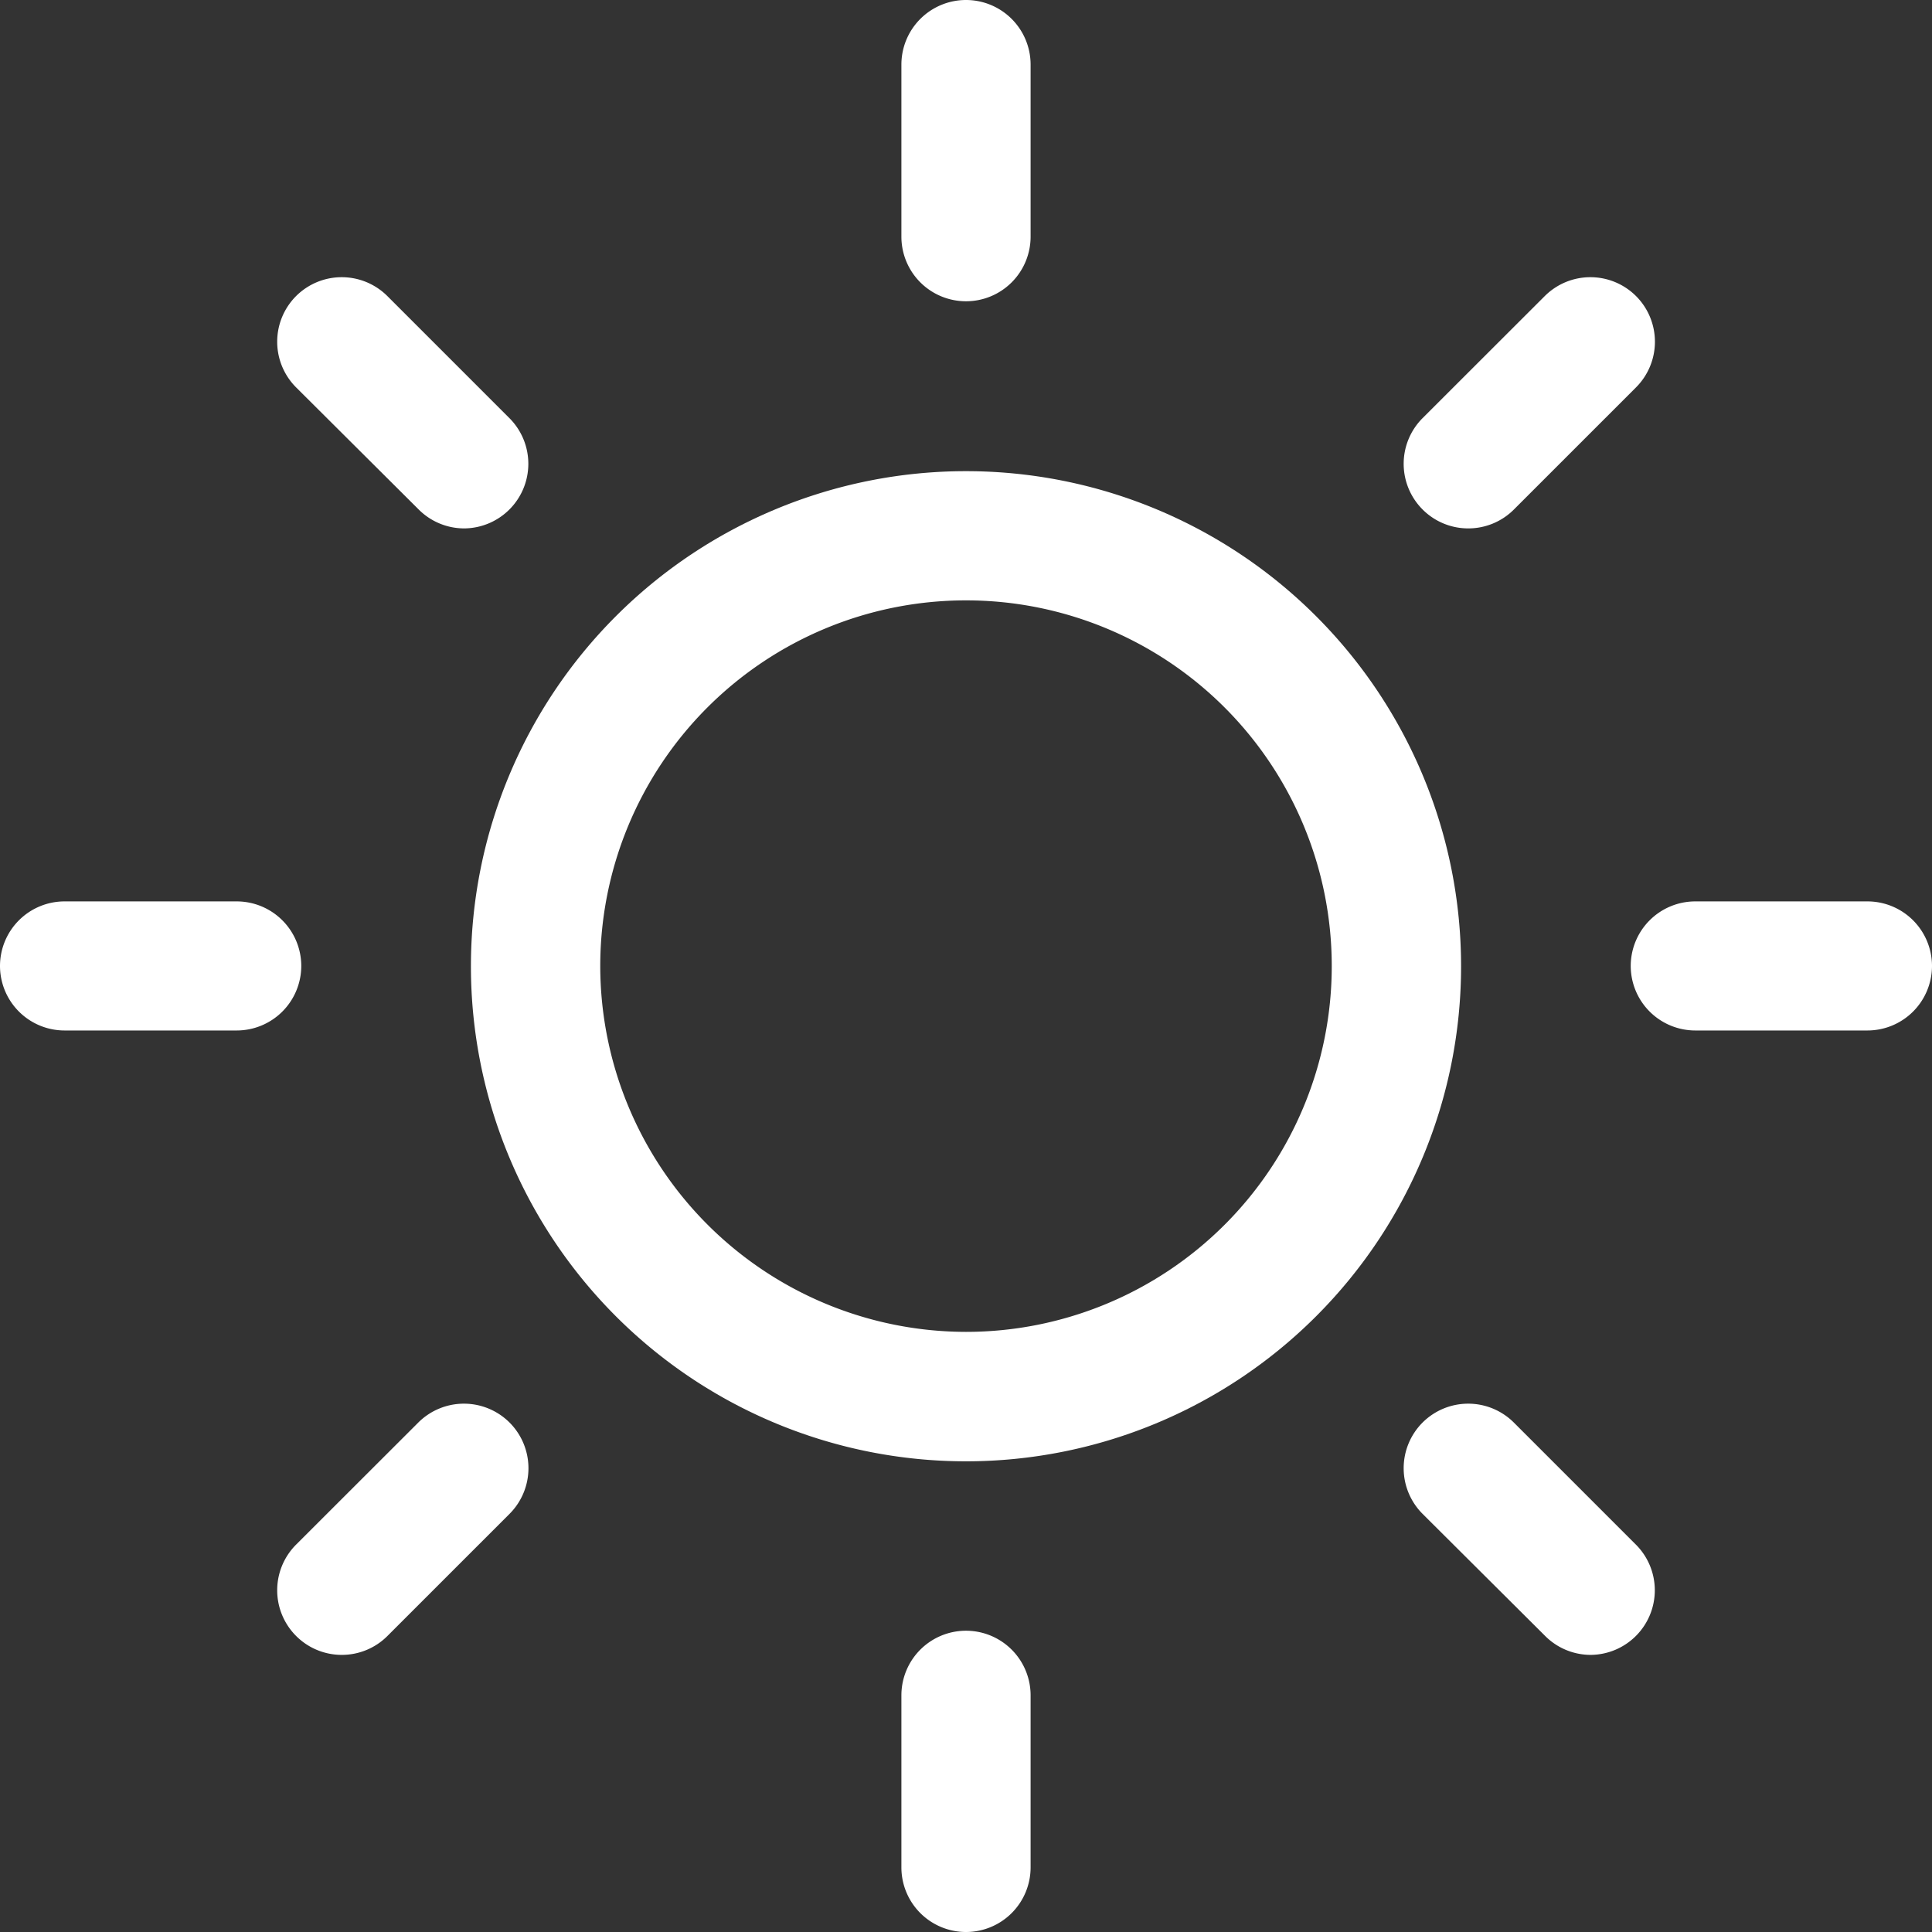 <svg xmlns="http://www.w3.org/2000/svg" width="16" height="16" fill="white" viewBox="0 0 16 16"><rect x="0" y="0" width="16" height="16" fill="#333333" stroke="none"/><g transform="translate(-0.25 -0.25)"><path fill="white" d="M3.348-.75a4.1,4.1,0,1,1-4.1,4.1A4.1,4.1,0,0,1,3.348-.75Zm0,7.128A3.029,3.029,0,1,0,.319,3.348,3.033,3.033,0,0,0,3.348,6.378Z" transform="translate(4.902 4.902)"/><path d="M-.215,1.745A.535.535,0,0,1-.75,1.21V-.215A.535.535,0,0,1-.215-.75a.535.535,0,0,1,.535.535V1.21A.535.535,0,0,1-.215,1.745Z" transform="translate(8.465 1)"/><path d="M-.215,1.745A.535.535,0,0,1-.75,1.21V-.215A.535.535,0,0,1-.215-.75a.535.535,0,0,1,.535.535V1.21A.535.535,0,0,1-.215,1.745Z" transform="translate(8.465 14.505)"/><path d="M.8,1.331a.533.533,0,0,1-.378-.157L-.593.163a.535.535,0,0,1,0-.756.535.535,0,0,1,.756,0L1.175.419A.535.535,0,0,1,.8,1.331Z" transform="translate(3.295 3.295)"/><path d="M.8,1.331a.533.533,0,0,1-.378-.157L-.593.163a.535.535,0,0,1,0-.756.535.535,0,0,1,.756,0L1.175.419A.535.535,0,0,1,.8,1.331Z" transform="translate(12.624 12.624)"/><path d="M1.21.319H-.215A.535.535,0,0,1-.75-.215.535.535,0,0,1-.215-.75H1.21a.535.535,0,0,1,.535.535A.535.535,0,0,1,1.21.319Z" transform="translate(1 8.465)"/><path d="M1.21.319H-.215A.535.535,0,0,1-.75-.215.535.535,0,0,1-.215-.75H1.21a.535.535,0,0,1,.535.535A.535.535,0,0,1,1.21.319Z" transform="translate(14.505 8.465)"/><path d="M-.215,1.331a.533.533,0,0,1-.378-.157.535.535,0,0,1,0-.756L.419-.593a.535.535,0,0,1,.756,0,.535.535,0,0,1,0,.756L.163,1.175A.533.533,0,0,1-.215,1.331Z" transform="translate(3.295 12.624)"/><path d="M-.215,1.331a.533.533,0,0,1-.378-.157.535.535,0,0,1,0-.756L.419-.593a.535.535,0,0,1,.756,0,.535.535,0,0,1,0,.756L.163,1.175A.533.533,0,0,1-.215,1.331Z" transform="translate(12.624 3.295)"/></g></svg>